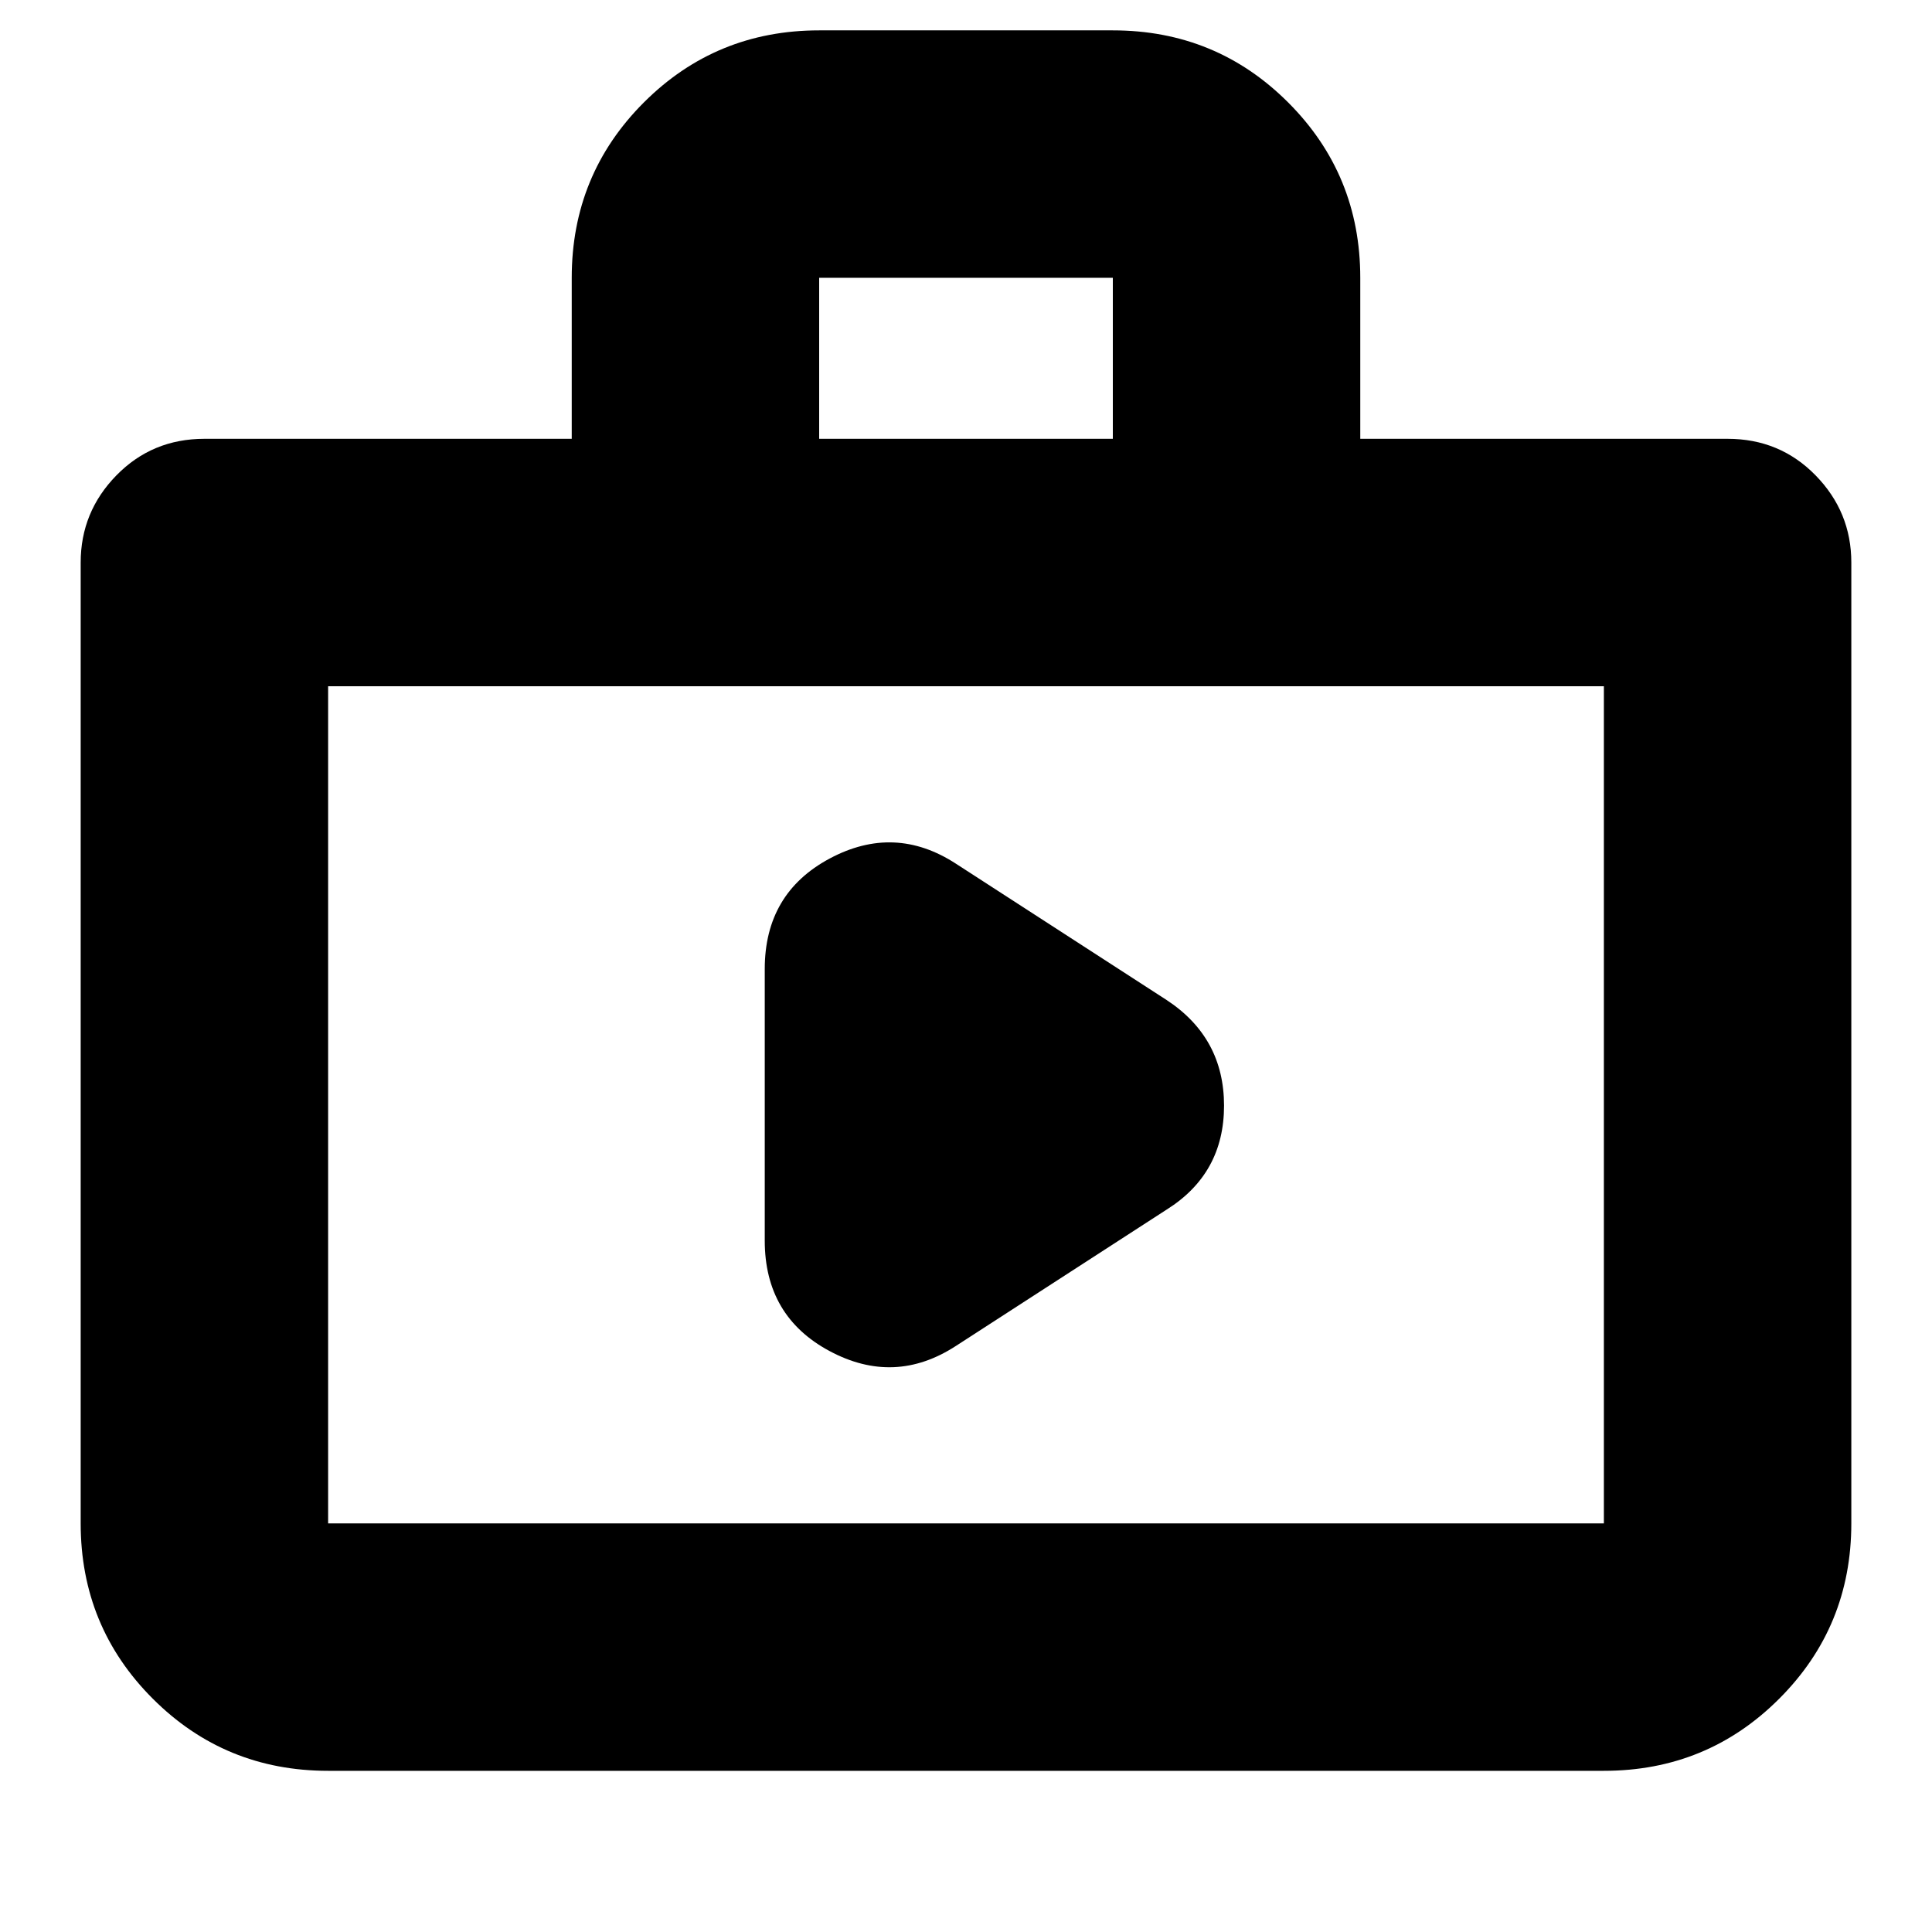 <svg xmlns="http://www.w3.org/2000/svg" height="24" viewBox="0 -960 960 960" width="24"><path d="m475-291.22 104.7-67.74q28.52-17.91 28.52-51.65 0-33.73-28.52-52.48L475-530.83q-30.52-19.82-62.76-2.56Q380-516.13 380-478.48v134.91q0 37.66 32.24 54.92 32.24 17.26 62.76-2.57ZM163.04-80.09q-51.3 0-87.12-35.83-35.83-35.82-35.83-87.12v-477.44q0-25.16 17.76-43.32t43.72-18.16h182.52v-80q0-51.3 35.83-87.13 35.82-35.82 87.12-35.82h145.92q51.3 0 87.12 35.82 35.83 35.83 35.83 87.13v80h182.52q25.96 0 43.72 18.16 17.76 18.16 17.76 43.32v477.44q0 51.3-35.83 87.12-35.82 35.83-87.12 35.83H163.04Zm0-122.95h633.92V-619H163.04v415.96Zm244-538.92h145.92v-80H407.04v80Zm-244 538.92V-619v415.96Z"/></svg>